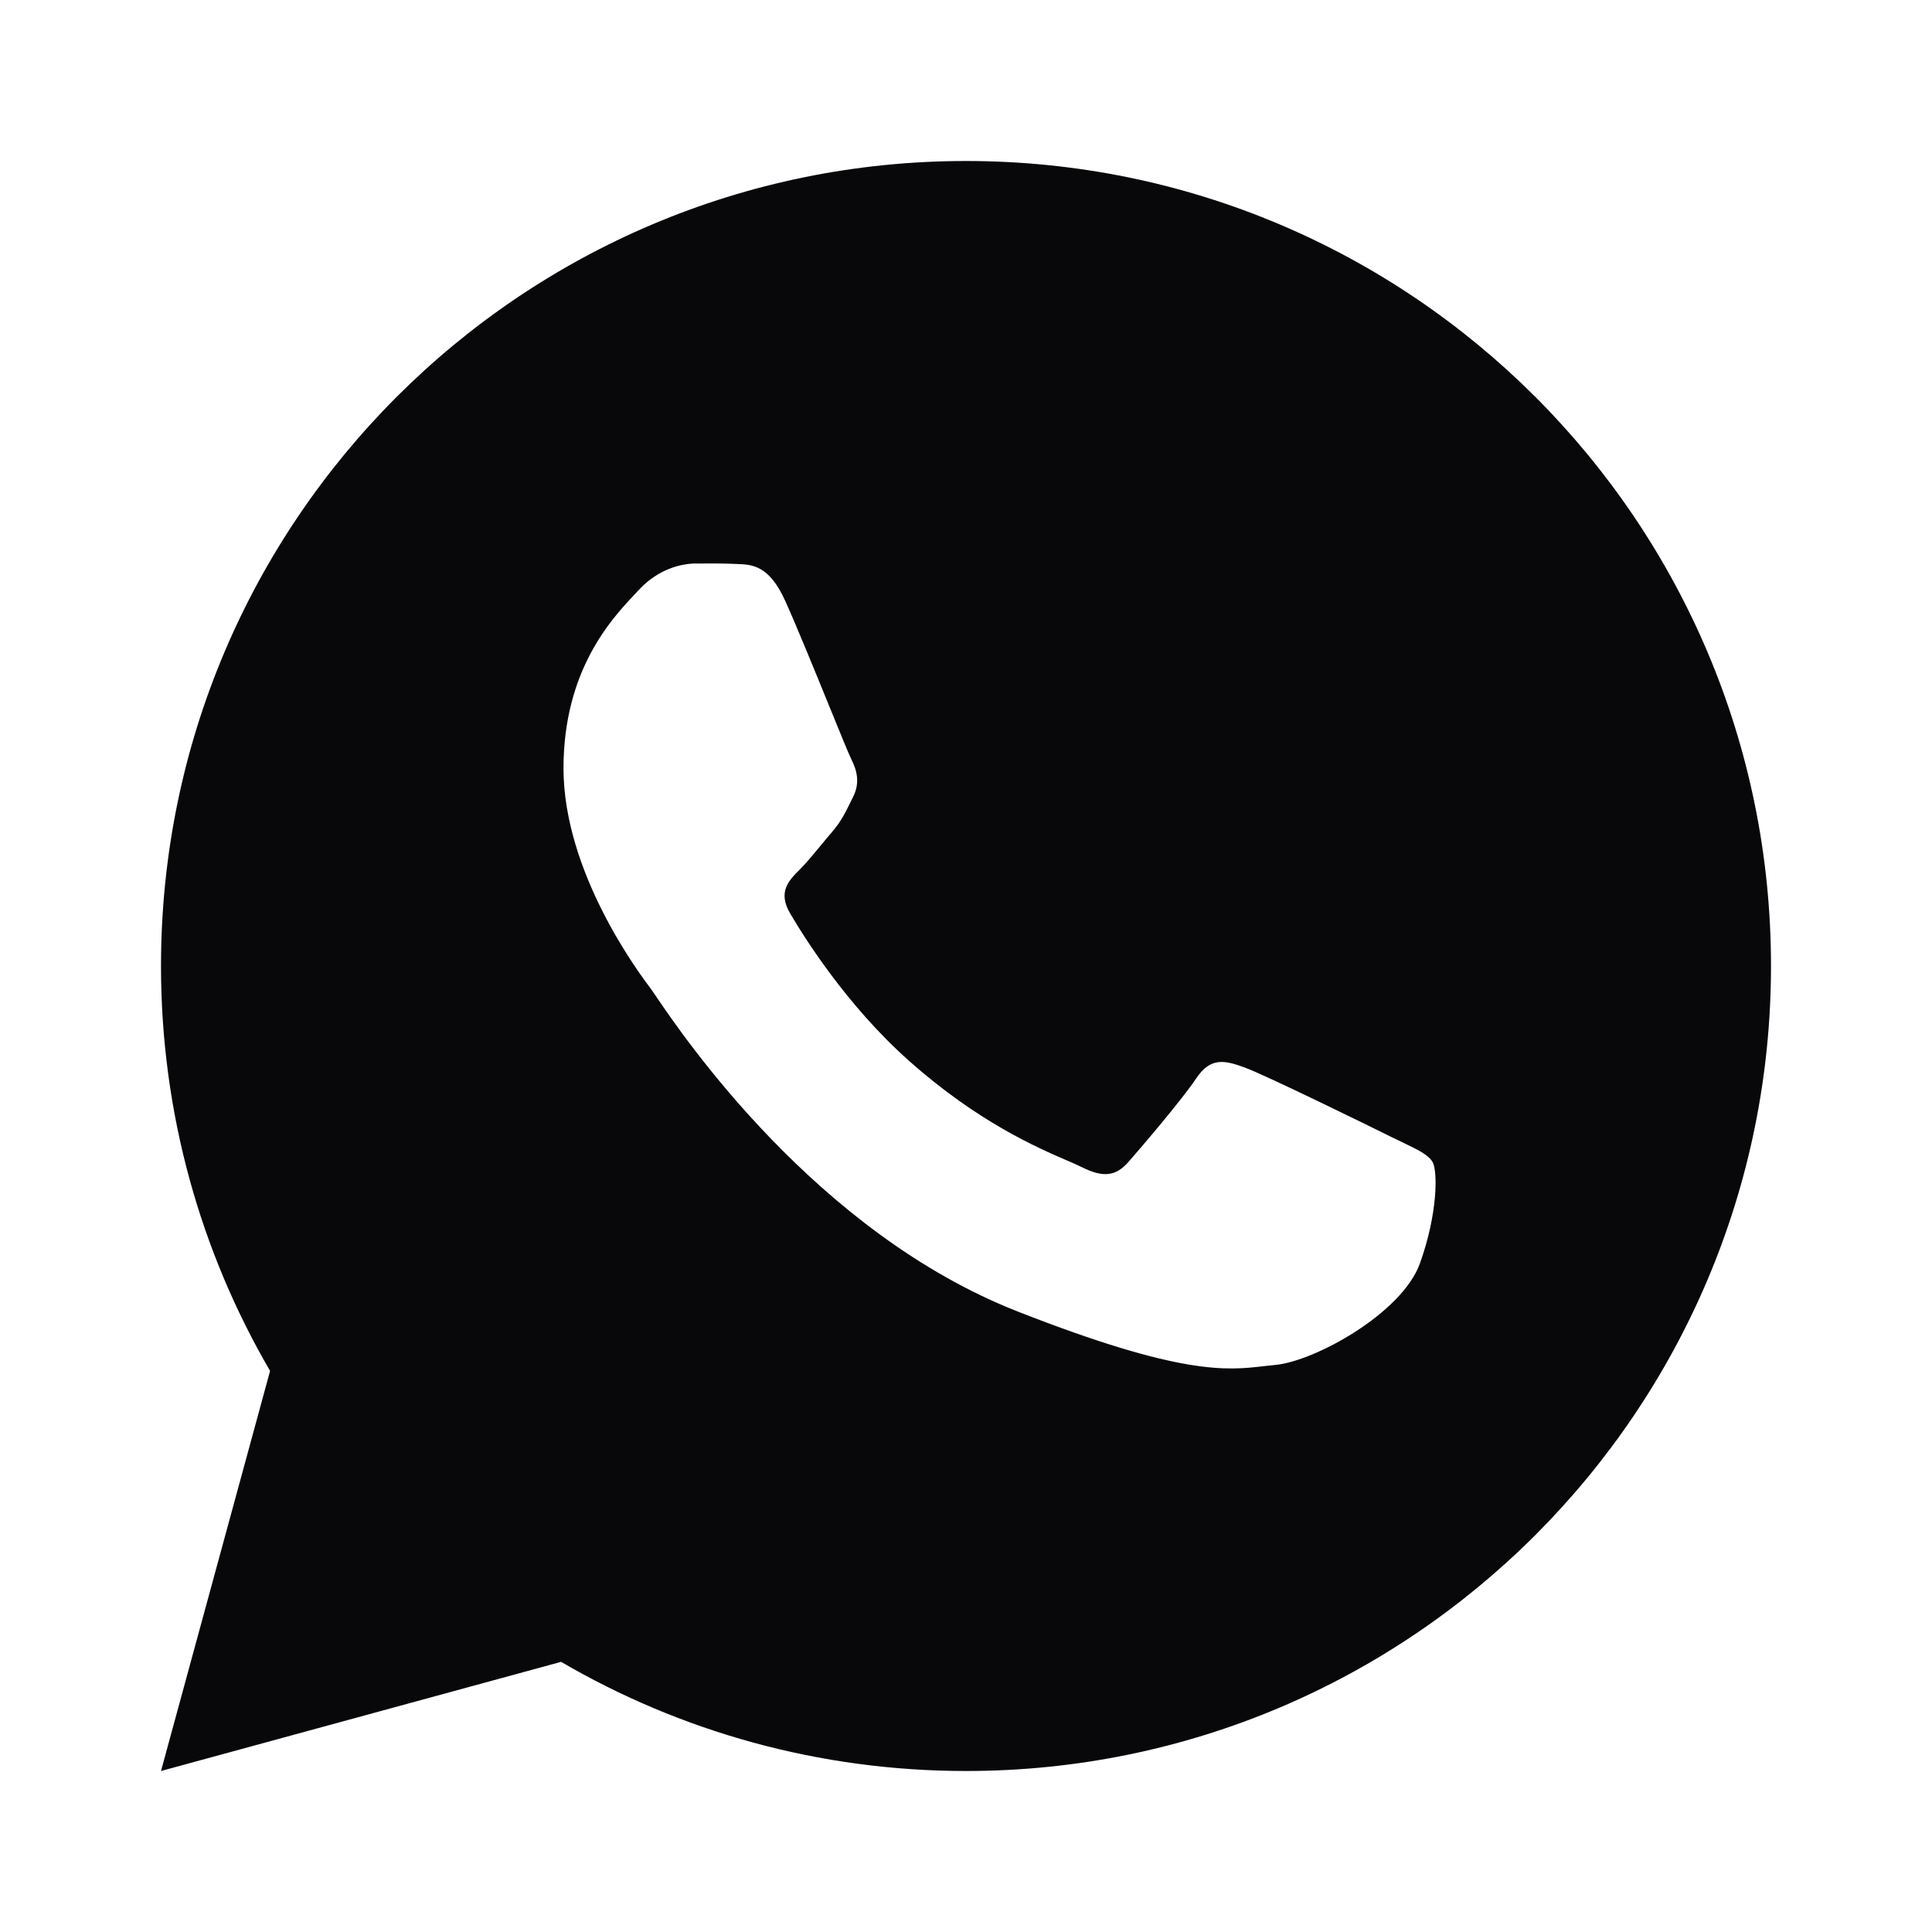 <svg width="24" height="24" viewBox="0 0 24 24" fill="none" xmlns="http://www.w3.org/2000/svg">
<path fill-rule="evenodd" clip-rule="evenodd" d="M22 11.999C22 17.522 17.523 22 12 22C10.166 22 8.447 21.506 6.97 20.644L2 22L3.355 17.03C2.494 15.552 2 13.833 2 11.999C2 6.477 6.477 2 12 2C17.523 2 22 6.477 22 11.999ZM9.155 7.006C9.344 7.013 9.555 7.022 9.754 7.464C9.891 7.766 10.121 8.33 10.304 8.779C10.438 9.109 10.548 9.377 10.576 9.433C10.643 9.566 10.687 9.721 10.598 9.898C10.585 9.924 10.573 9.949 10.561 9.973C10.494 10.109 10.445 10.208 10.332 10.34C10.287 10.392 10.241 10.448 10.194 10.505C10.103 10.615 10.011 10.726 9.932 10.805C9.798 10.937 9.659 11.081 9.815 11.346C9.971 11.612 10.505 12.48 11.298 13.183C12.149 13.939 12.888 14.258 13.264 14.42C13.338 14.452 13.397 14.478 13.441 14.5C13.708 14.633 13.863 14.611 14.019 14.433C14.174 14.256 14.685 13.659 14.862 13.393C15.04 13.128 15.218 13.172 15.462 13.261C15.707 13.349 17.017 13.991 17.284 14.124C17.335 14.149 17.384 14.173 17.429 14.194C17.615 14.284 17.741 14.344 17.795 14.433C17.861 14.544 17.861 15.075 17.639 15.694C17.417 16.314 16.329 16.912 15.84 16.956C15.793 16.96 15.746 16.965 15.698 16.971C15.246 17.024 14.676 17.09 12.642 16.292C10.137 15.309 8.486 12.873 8.145 12.37C8.117 12.329 8.098 12.301 8.088 12.287L8.085 12.283C7.94 12.091 7 10.839 7 9.544C7 8.322 7.603 7.682 7.881 7.387L7.895 7.372C7.909 7.358 7.921 7.344 7.933 7.331C8.177 7.066 8.466 7 8.644 7L8.673 7C8.84 6.999 9.008 6.999 9.155 7.006Z" fill="#08080B"/>
</svg>
